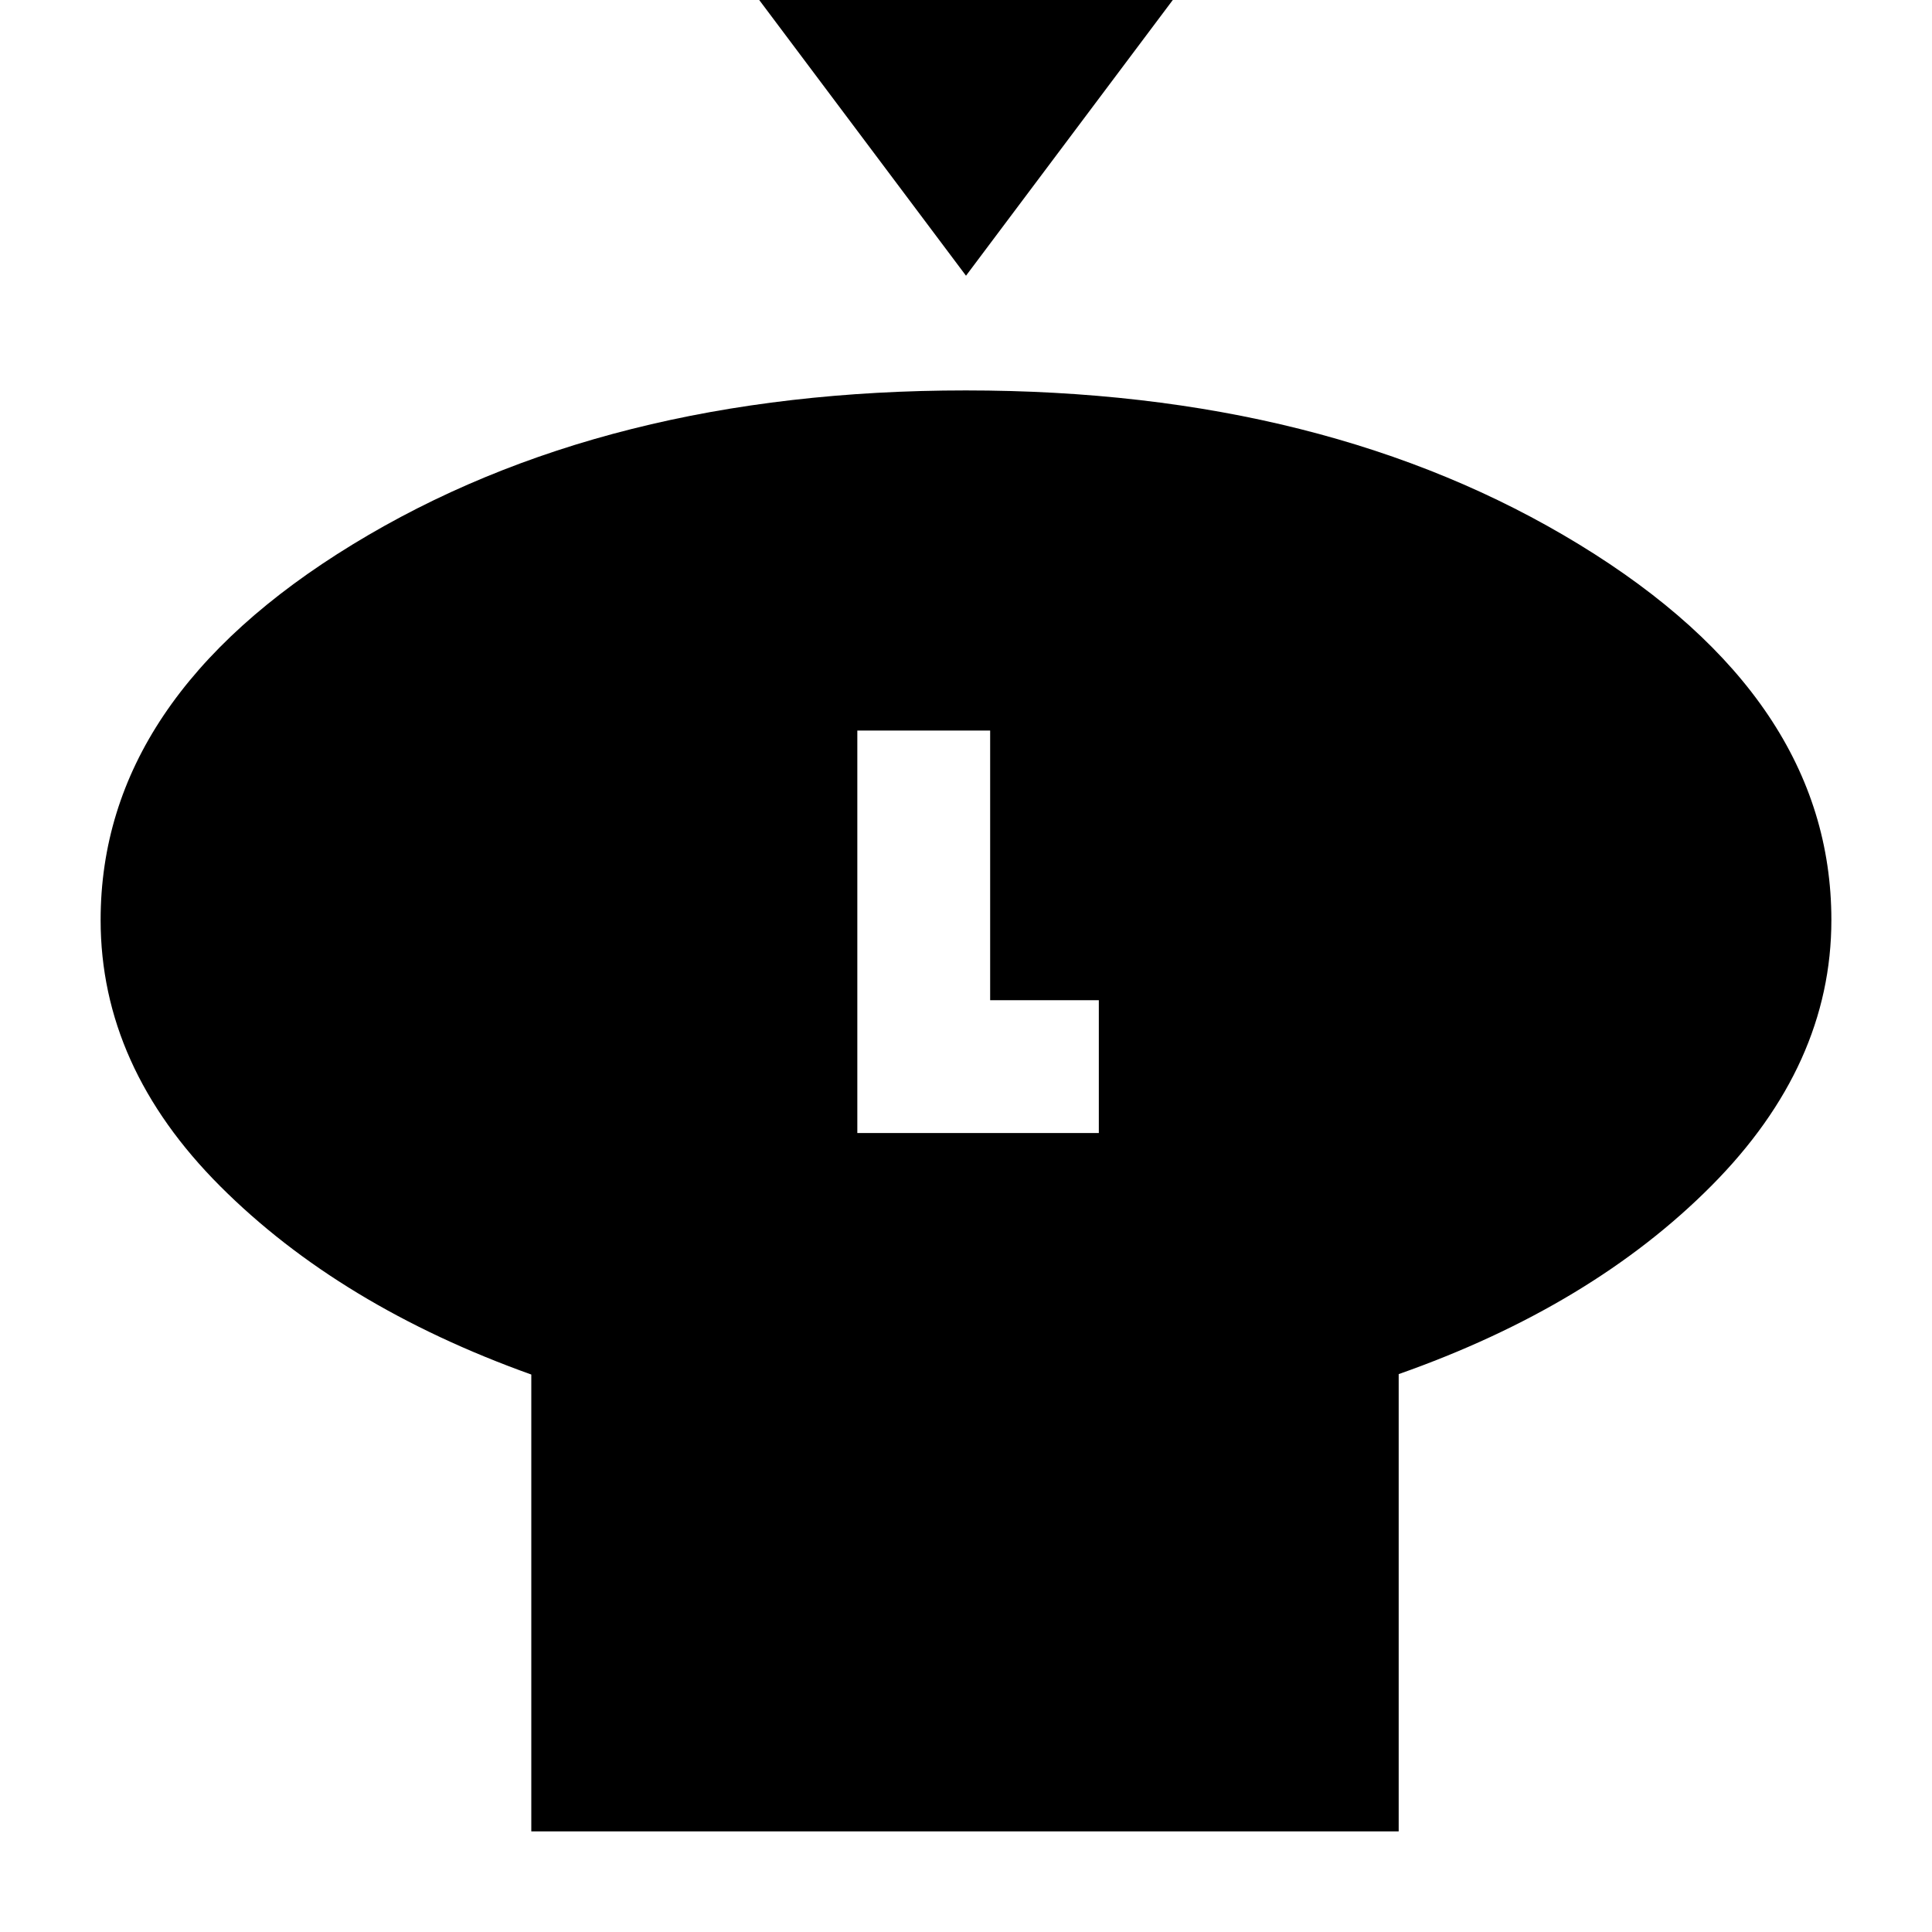 <svg xmlns="http://www.w3.org/2000/svg" height="20" viewBox="0 -960 960 960" width="20"><path d="M480-823 372-967h216L480-823Zm215 545.79V-50H264v-227q-95-34-154.5-93.49Q50-429.97 50-502.85q0-110.06 125.2-186.6Q300.41-766 479.88-766q179.48 0 304.8 76.55Q910-612.91 910-502.85q0 72.04-59.5 131.95Q791-311 695-277.21ZM426-397h120v-66h-54v-134h-66v200Z"/></svg>